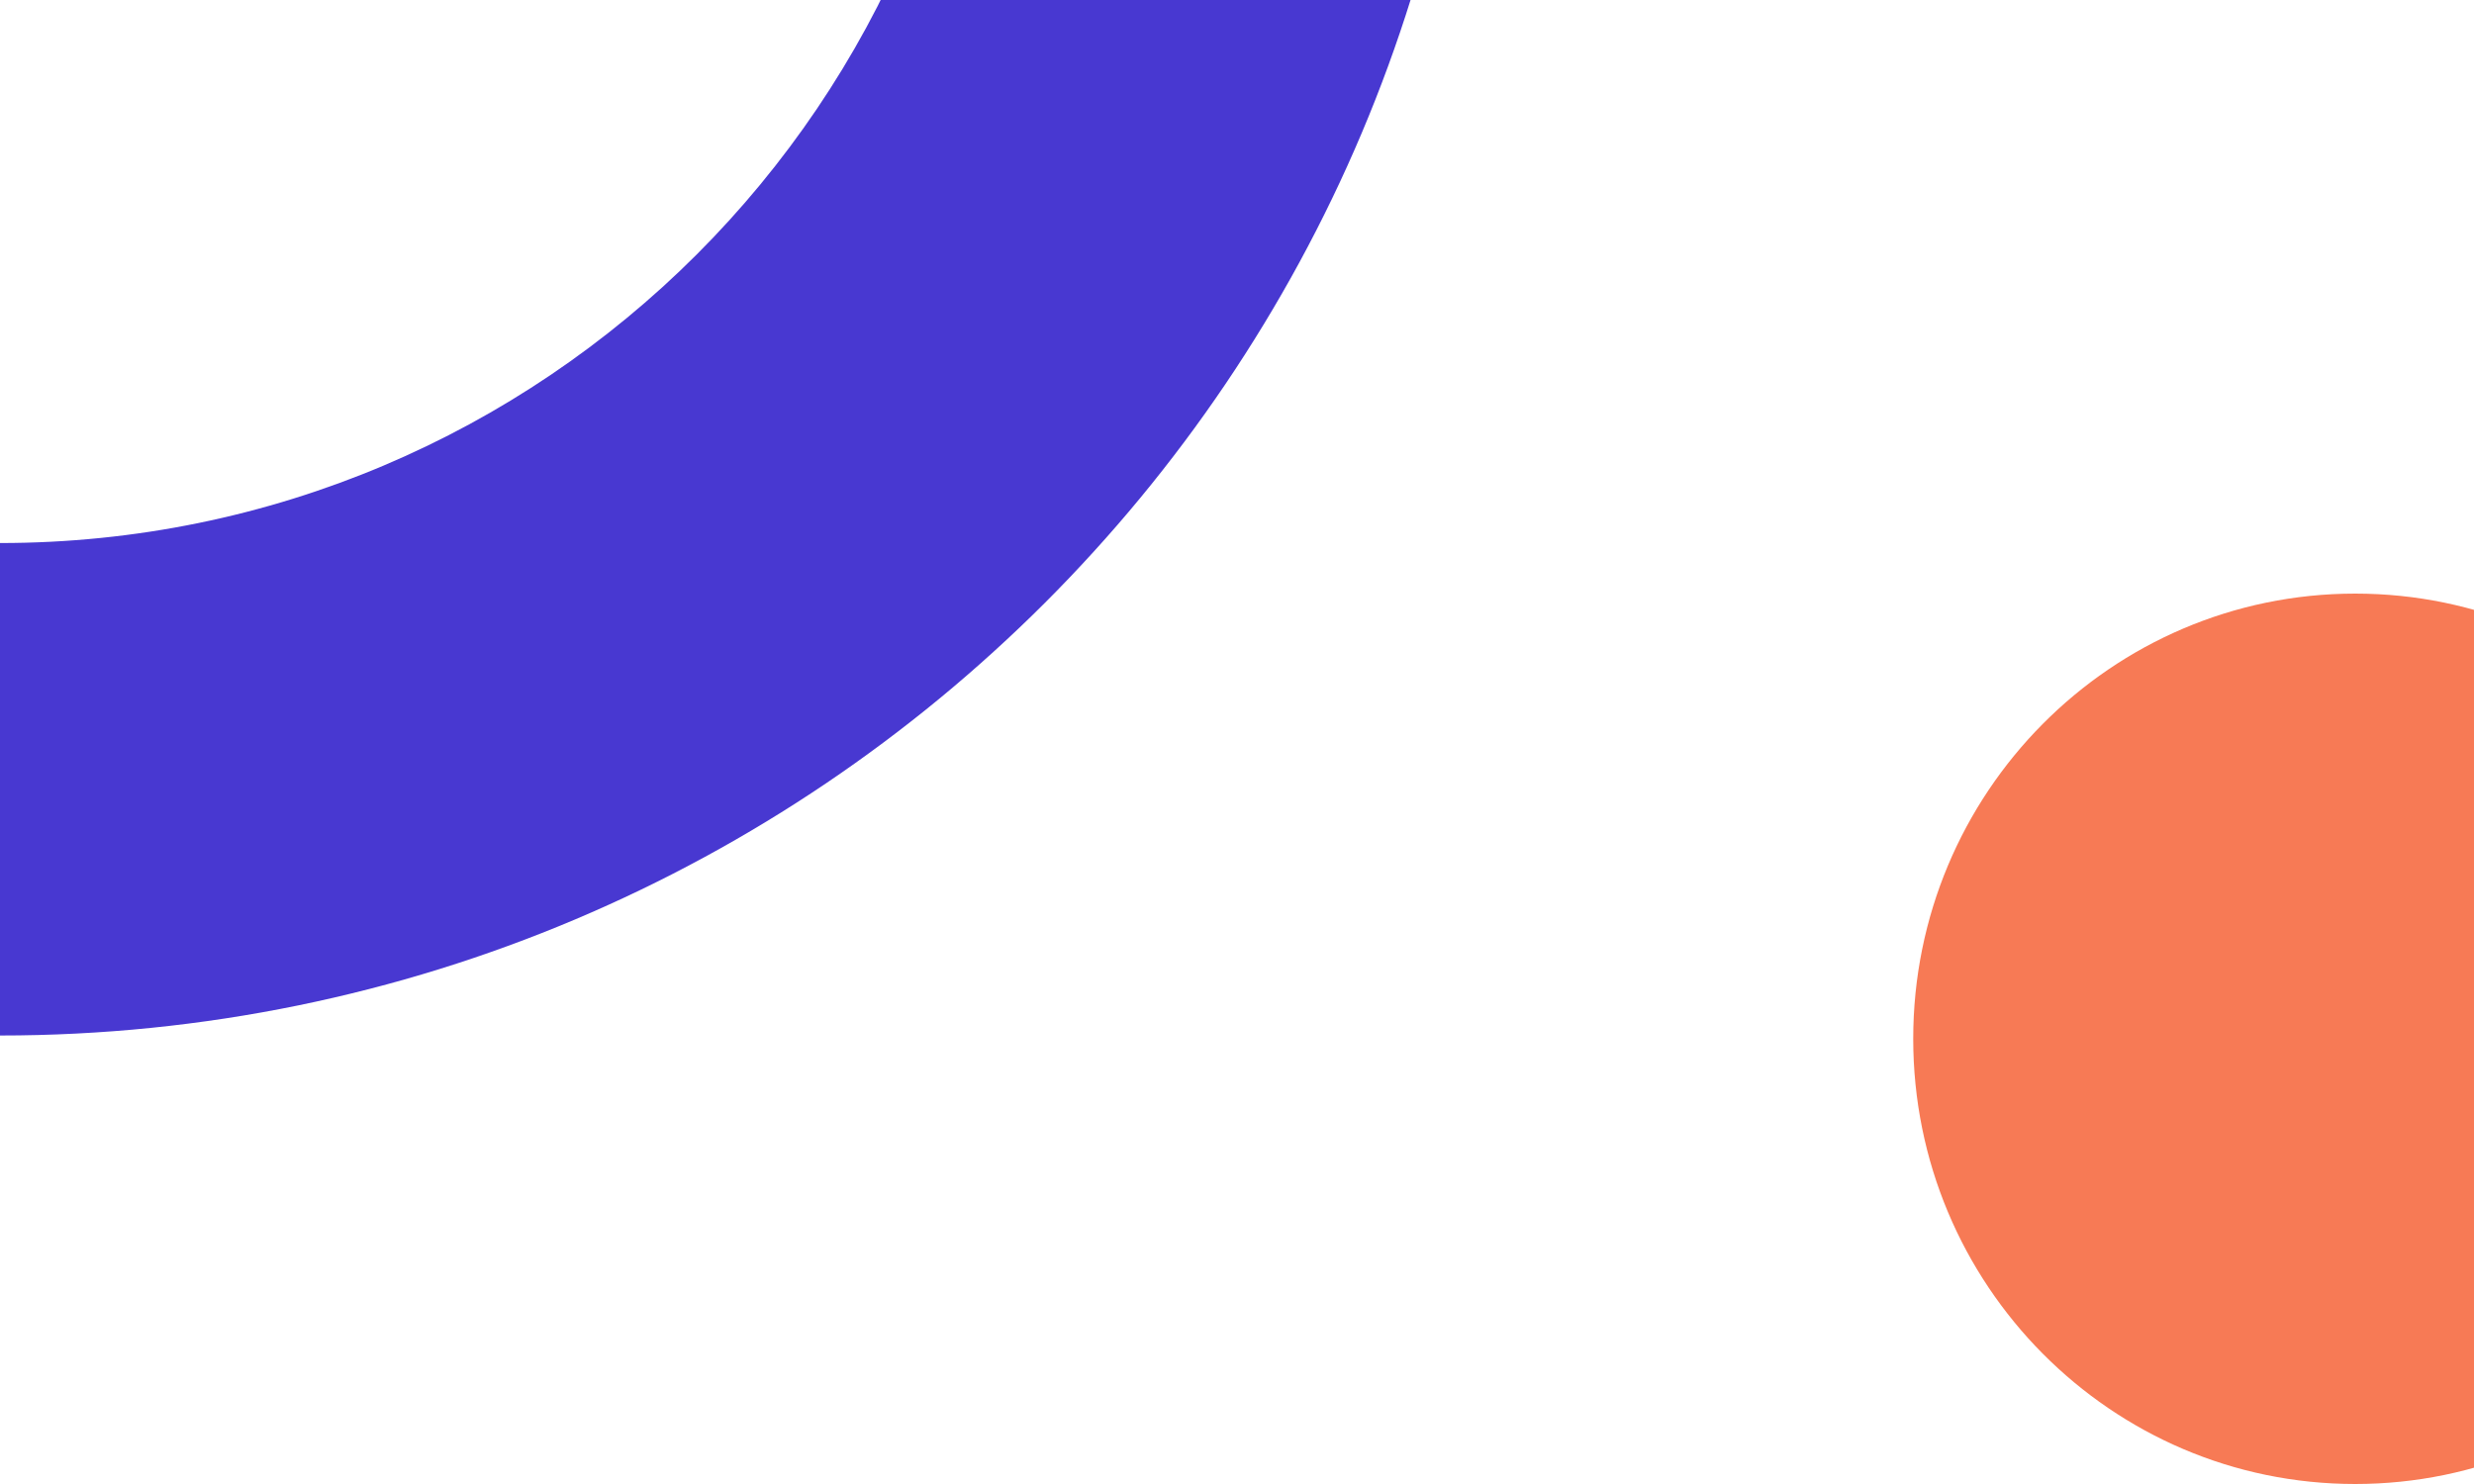 <svg width="375" height="225" viewBox="0 0 375 225" fill="none" xmlns="http://www.w3.org/2000/svg">
<path fill-rule="evenodd" clip-rule="evenodd" d="M0 82.333C82.475 82.333 149.333 15.475 149.333 -67C149.333 -149.475 82.475 -216.333 0 -216.333C-82.475 -216.333 -149.333 -149.475 -149.333 -67C-149.333 15.475 -82.475 82.333 0 82.333ZM0 157C123.712 157 224 56.712 224 -67C224 -190.712 123.712 -291 0 -291C-123.712 -291 -224 -190.712 -224 -67C-224 56.712 -123.712 157 0 157Z" fill="#4838D1"/>
<path d="M424 157.5C424 194.779 394.003 225 357 225C319.997 225 290 194.779 290 157.5C290 120.221 319.997 90 357 90C394.003 90 424 120.221 424 157.5Z" fill="#F77A55"/>
</svg>
